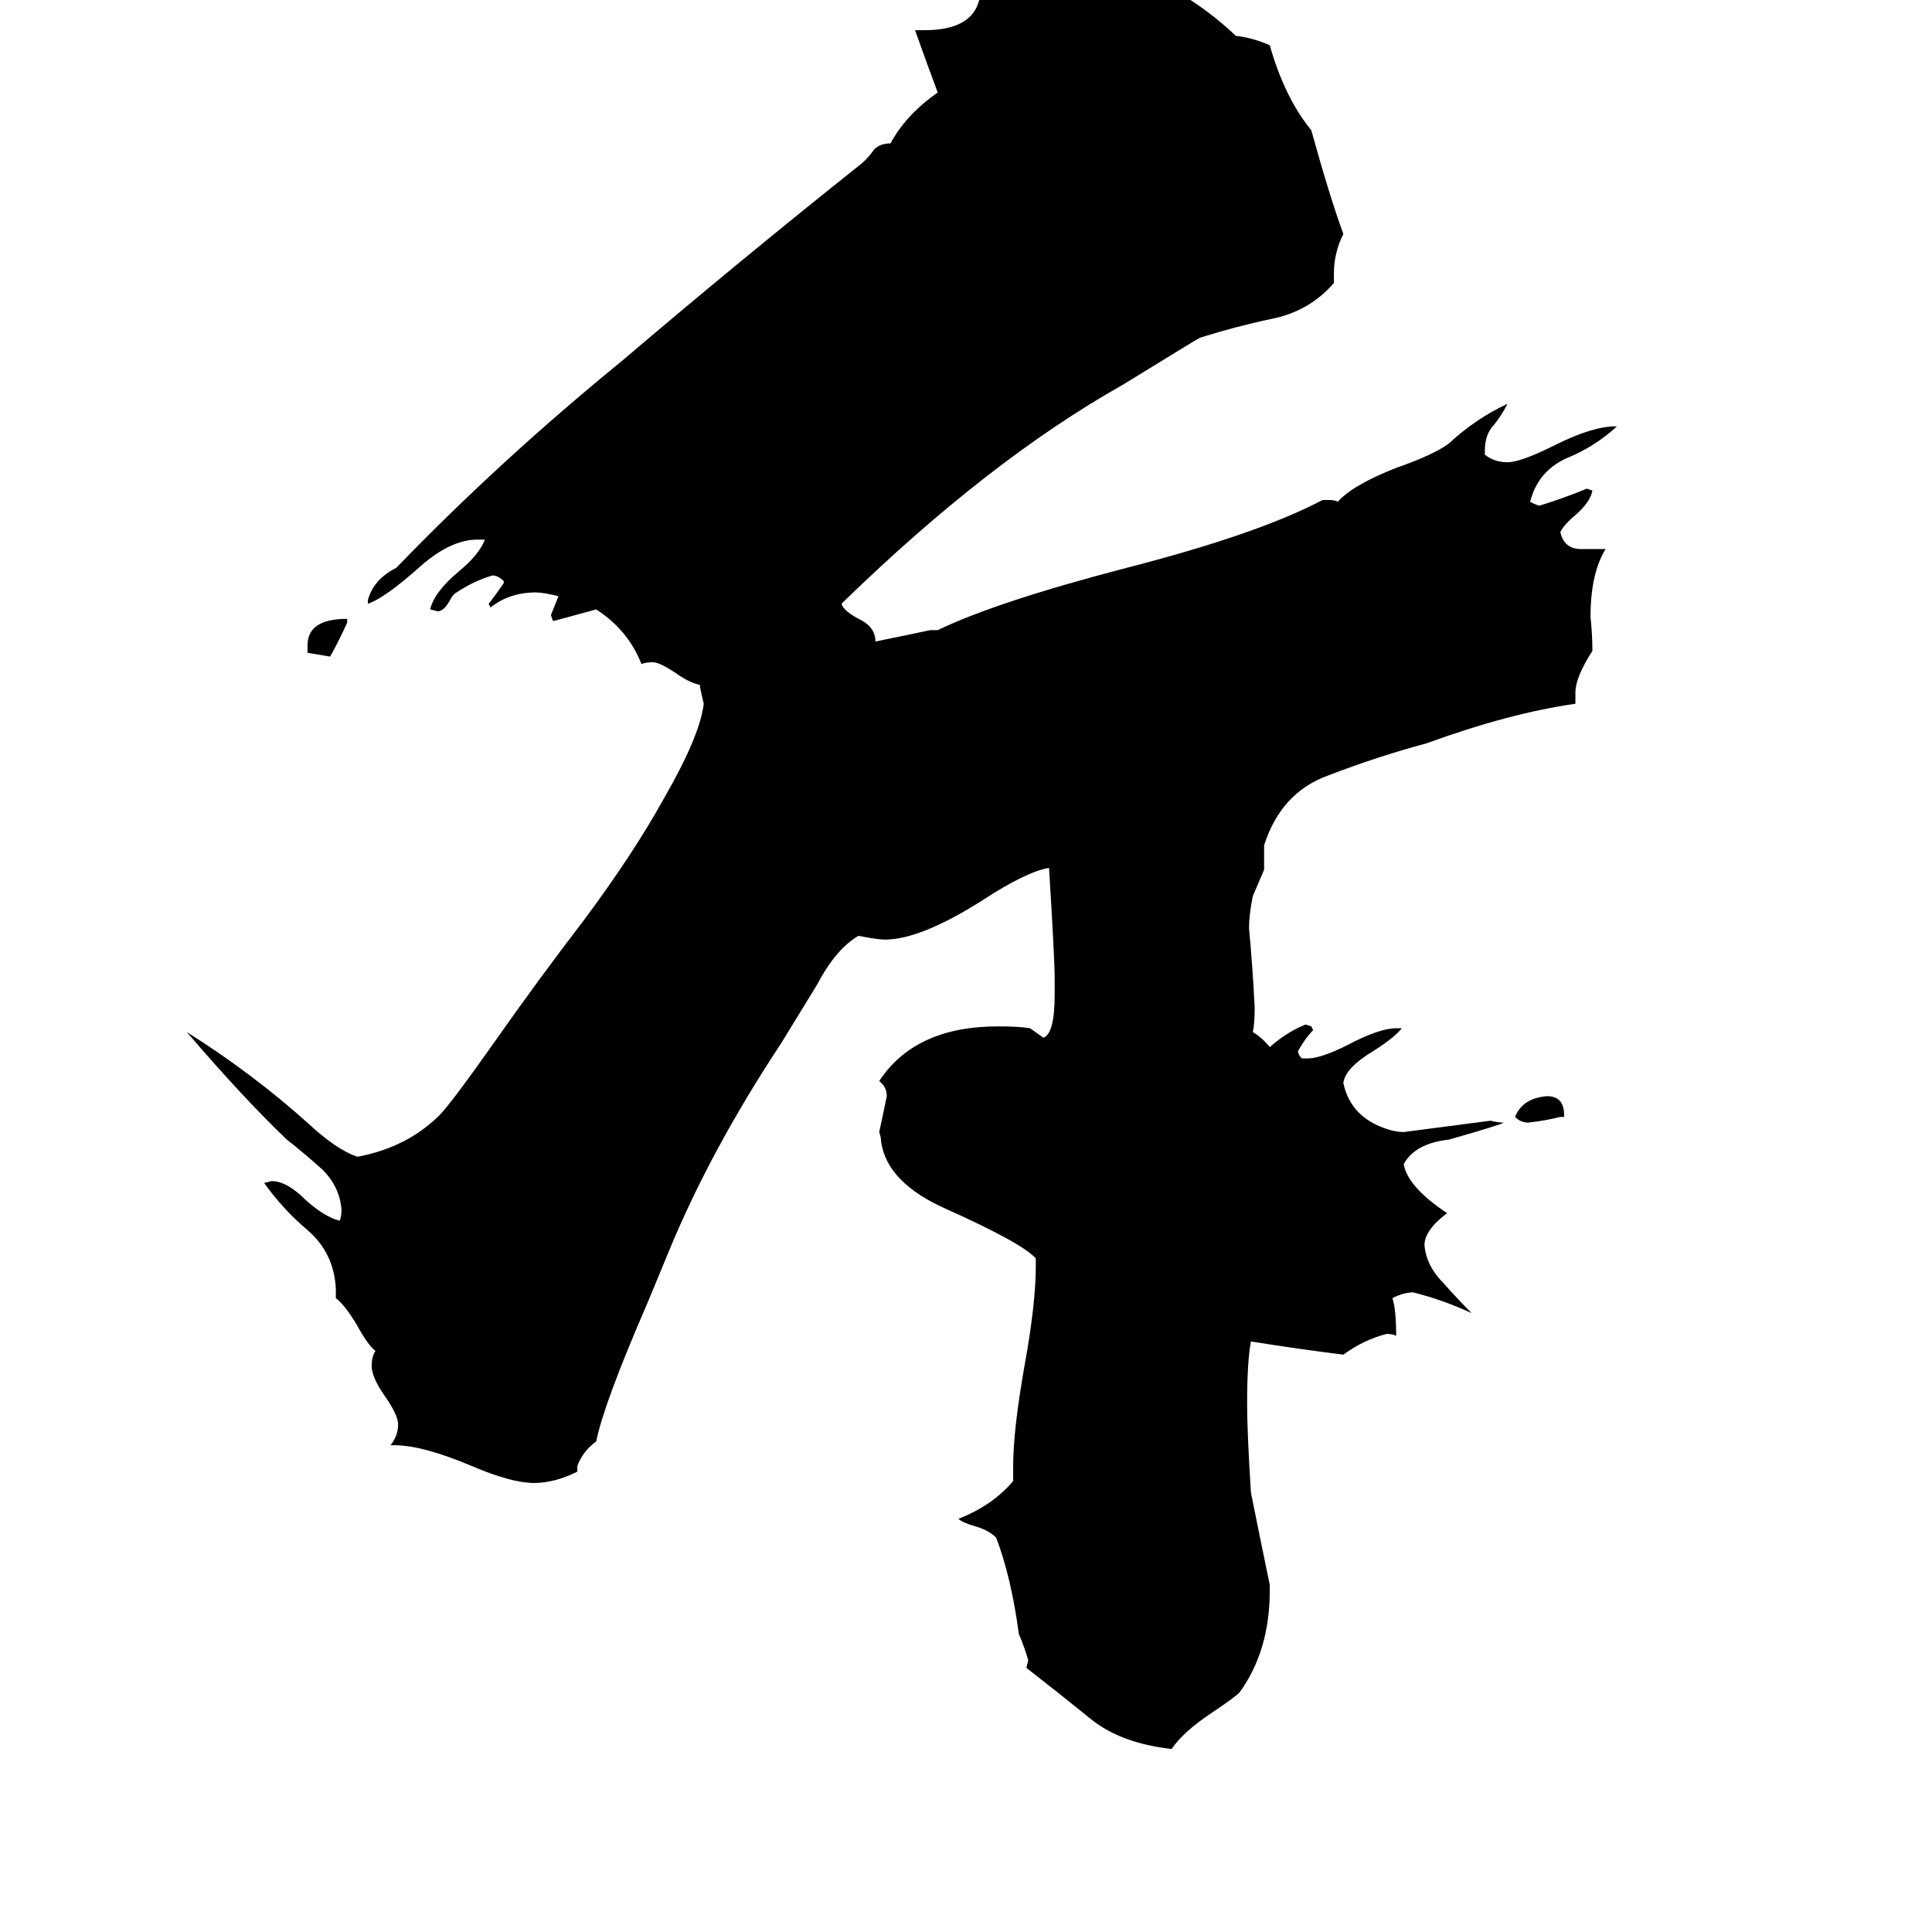 <svg xmlns="http://www.w3.org/2000/svg" viewBox="0 -800 1024 1024">
	<path fill="#000000" d="M829 -208H827Q819 -206 810 -205Q806 -205 803 -208Q807 -218 820 -219Q829 -219 829 -209ZM184 -472V-470Q180 -461 175 -452Q169 -453 163 -454V-458Q163 -472 184 -472ZM673 40V43Q673 75 657 97Q654 100 642 108Q627 118 621 127Q594 124 578 111Q562 98 544 84L545 80Q543 73 540 66Q536 36 528 15Q524 11 517 9Q510 7 508 5Q526 -2 537 -15V-23Q537 -42 543 -76Q549 -109 549 -129V-133Q542 -141 502 -159Q470 -173 467 -195Q467 -197 466 -200Q468 -209 470 -219Q470 -224 466 -227Q485 -256 529 -256Q540 -256 546 -255L553 -250Q559 -252 559 -273V-281Q559 -292 556 -340Q544 -338 521 -323Q488 -302 469 -302Q465 -302 455 -304Q443 -297 433 -278Q422 -260 414 -247Q377 -191 355 -138L343 -109Q320 -56 316 -36Q309 -31 306 -23V-20Q294 -14 283 -14Q271 -14 250 -23Q224 -34 209 -34H207Q211 -39 211 -45Q211 -50 204 -60Q197 -70 197 -76Q197 -81 199 -84Q195 -87 189 -98Q183 -108 178 -112V-117Q177 -136 163 -148Q150 -159 140 -173L144 -174Q152 -174 162 -164Q172 -155 180 -153Q181 -155 181 -159Q180 -171 171 -180Q161 -189 152 -196Q129 -218 99 -253Q134 -231 164 -204Q178 -191 189 -187H190Q216 -192 233 -209Q239 -215 263 -249Q284 -279 310 -313Q336 -348 352 -377Q371 -410 373 -427Q372 -431 371 -436V-437Q366 -438 360 -442Q350 -449 346 -449Q342 -449 340 -448Q333 -466 316 -477Q305 -474 294 -471H293L292 -474Q294 -479 296 -484Q288 -486 284 -486Q270 -486 260 -478L259 -480Q263 -485 267 -491V-492Q264 -495 261 -495Q251 -492 242 -486Q240 -485 238 -481Q235 -476 232 -476L228 -477Q230 -486 243 -497Q254 -506 257 -514H253Q239 -514 223 -500Q204 -483 195 -480V-482Q198 -493 210 -499Q265 -556 330 -609Q391 -661 455 -712Q459 -715 462 -719Q465 -724 472 -724Q480 -739 497 -751Q491 -767 485 -784H490Q515 -784 519 -800Q525 -800 546 -806Q576 -814 594 -814Q603 -814 607 -813Q634 -801 655 -781Q664 -780 673 -776Q681 -748 695 -731Q705 -695 712 -676Q707 -666 707 -655V-650Q694 -635 674 -631Q655 -627 636 -621Q634 -620 595 -596Q524 -556 446 -480Q447 -476 457 -471Q464 -467 464 -460Q479 -463 493 -466H497Q528 -481 597 -499Q667 -517 701 -535H704Q708 -535 709 -534Q717 -543 740 -552Q760 -559 768 -565Q782 -578 799 -586Q796 -580 792 -575Q787 -570 787 -561V-559Q792 -555 799 -555Q806 -555 824 -564Q844 -574 856 -574H857Q845 -563 830 -557Q815 -550 811 -534Q815 -532 816 -532Q829 -536 841 -541L844 -540Q843 -534 835 -527Q829 -522 827 -518Q829 -509 838 -509H851Q843 -496 843 -473Q844 -464 844 -455Q835 -441 835 -433V-427Q800 -422 756 -406Q730 -399 704 -389Q679 -380 670 -352V-339Q667 -332 664 -325Q662 -315 662 -308Q664 -287 665 -266Q665 -257 664 -253Q669 -250 673 -245Q682 -253 692 -257L695 -256L696 -254Q692 -250 688 -243Q688 -241 690 -239H693Q700 -239 714 -246Q731 -255 740 -255H743Q739 -250 728 -243Q713 -234 712 -226Q716 -207 737 -201Q741 -200 744 -200Q767 -203 790 -206Q794 -205 797 -205Q796 -204 768 -196Q750 -194 744 -183Q746 -171 767 -157Q755 -148 755 -140Q756 -129 765 -120Q773 -111 780 -104Q765 -111 749 -115Q744 -115 738 -112Q740 -106 740 -92Q738 -93 735 -93Q723 -90 712 -82Q688 -85 663 -89Q661 -78 661 -56Q661 -41 663 -9Q668 16 673 40Z"/>
</svg>